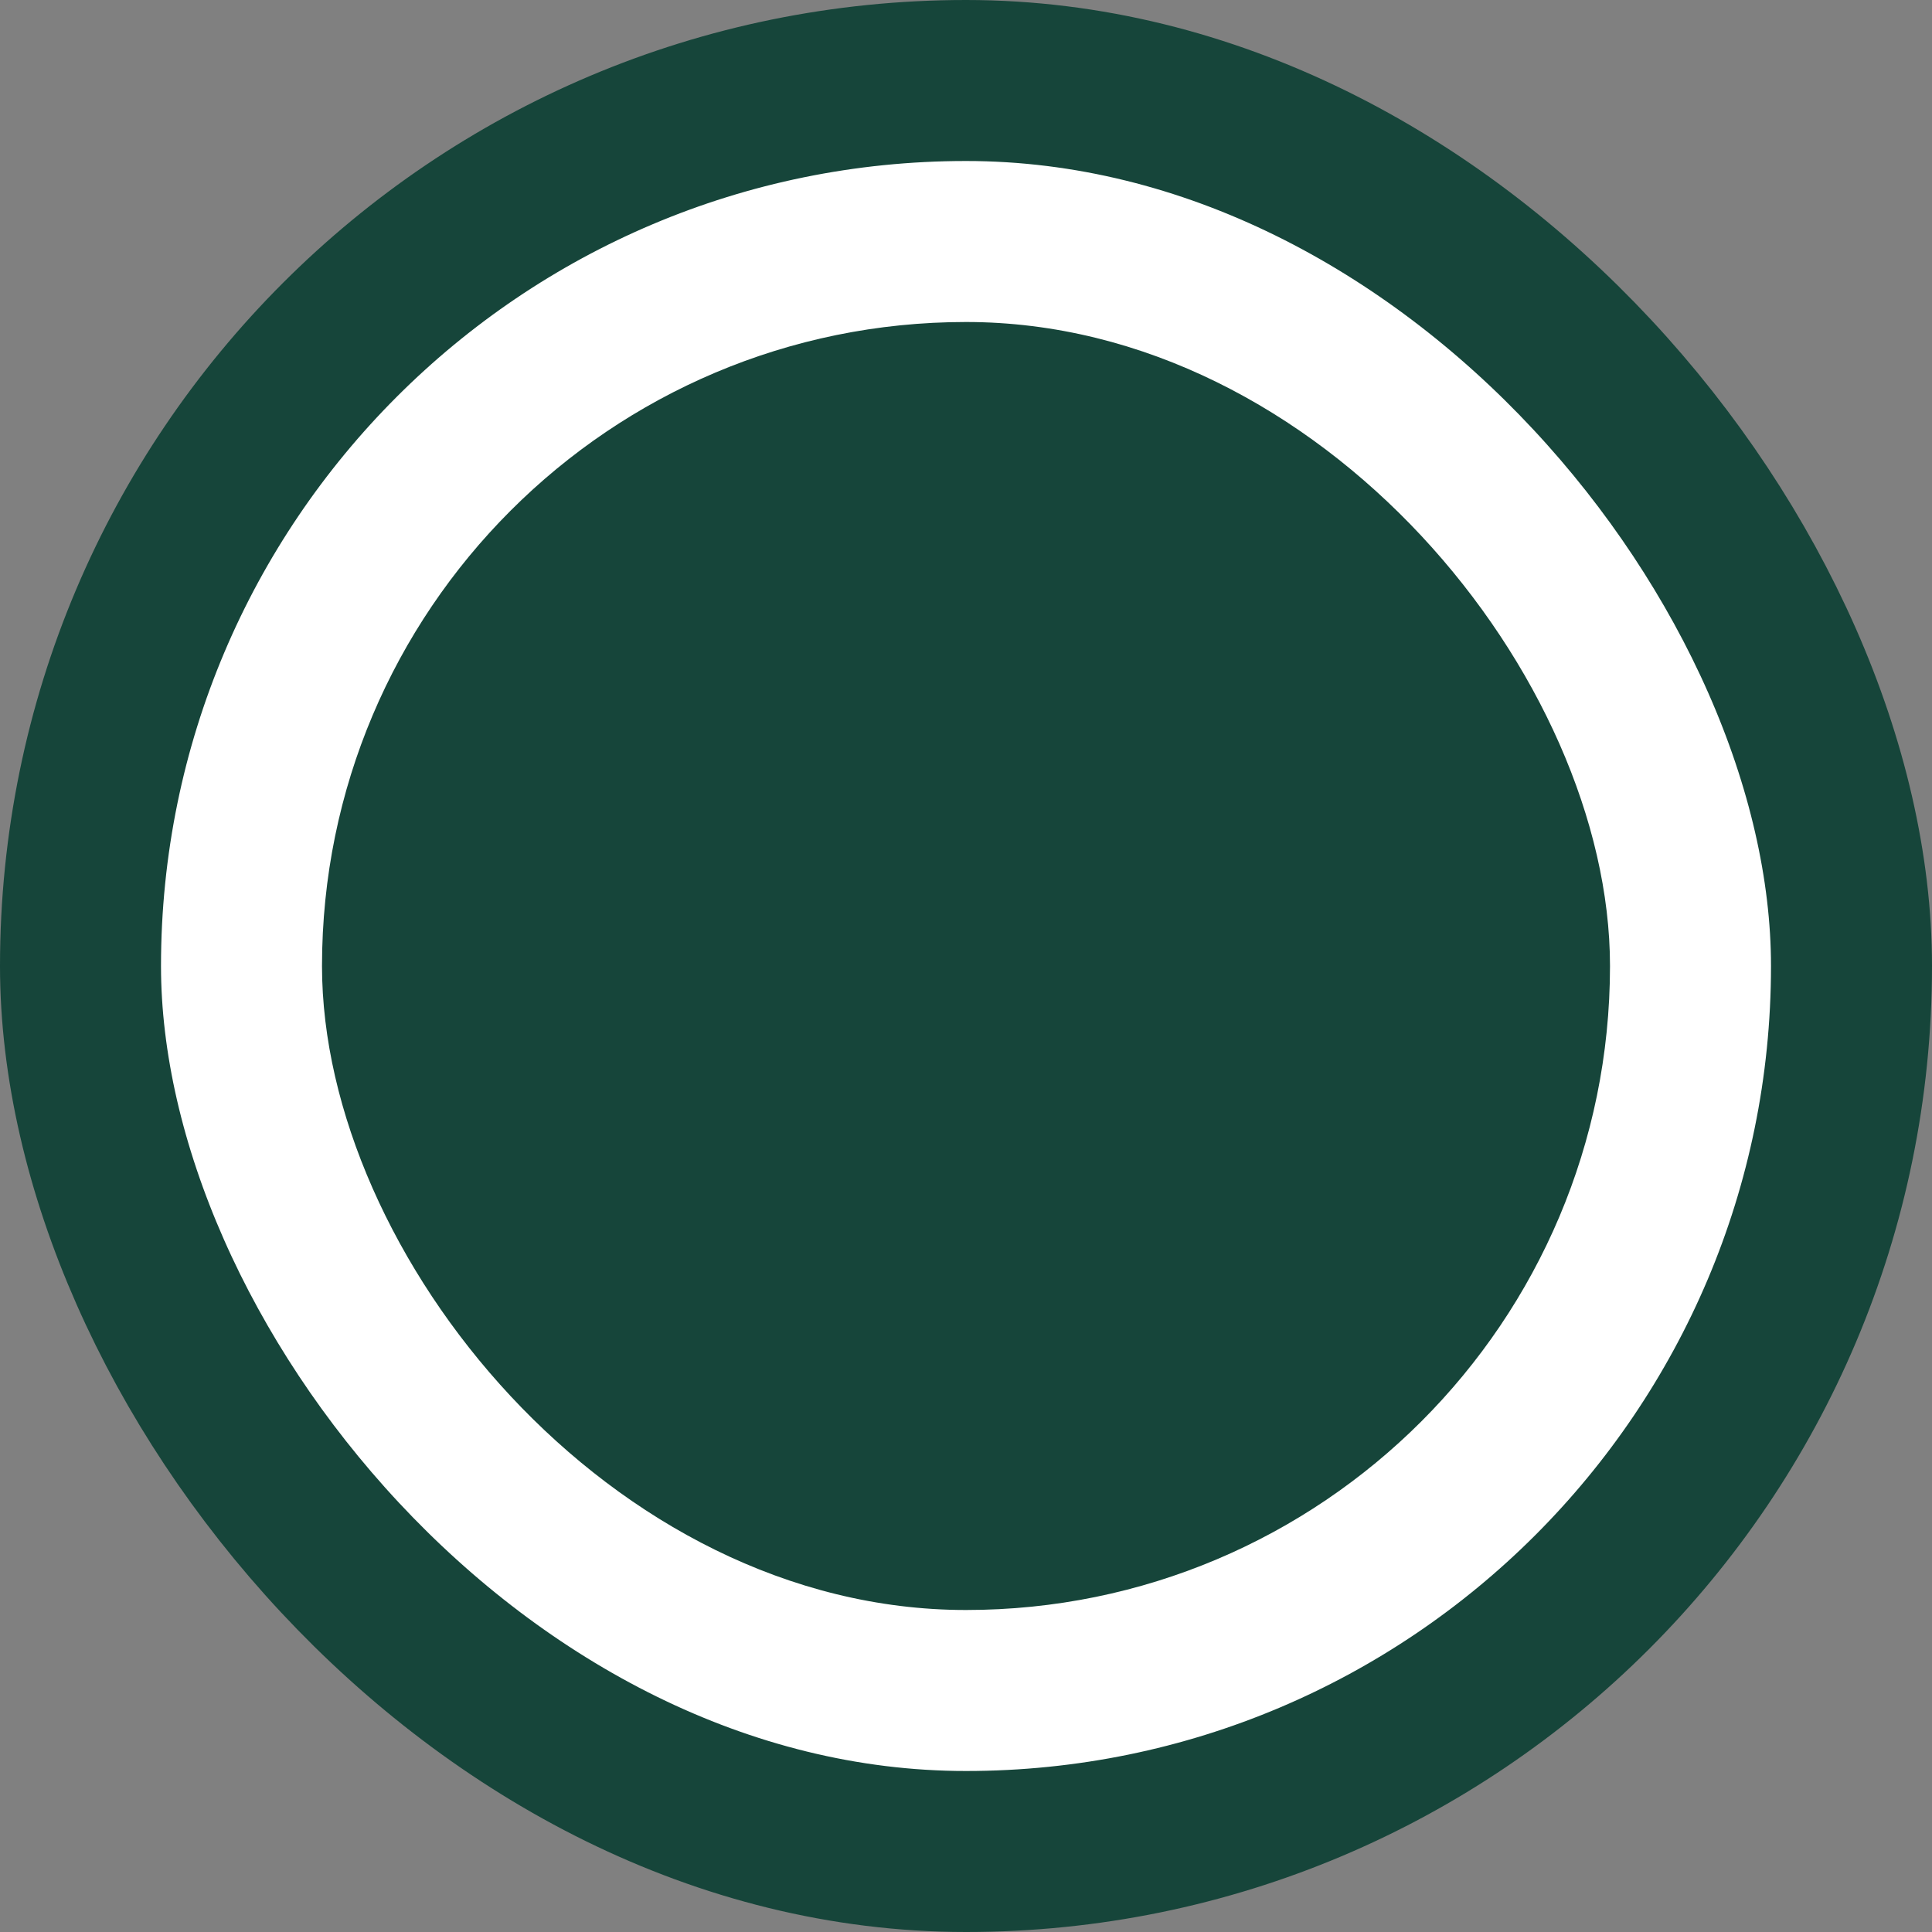 <svg width="24" height="24" viewBox="0 0 24 24" fill="none" xmlns="http://www.w3.org/2000/svg">
  <rect x="0" y="0" width="24" height="24" fill="#808080" stroke="none"/>
  <rect x="1" y="1" width="22" height="22" rx="11" fill="white" stroke="#16453A" stroke-width="2" />
  <rect x="4" y="4" width="16" height="16" rx="8" fill="#16453A" />
</svg>